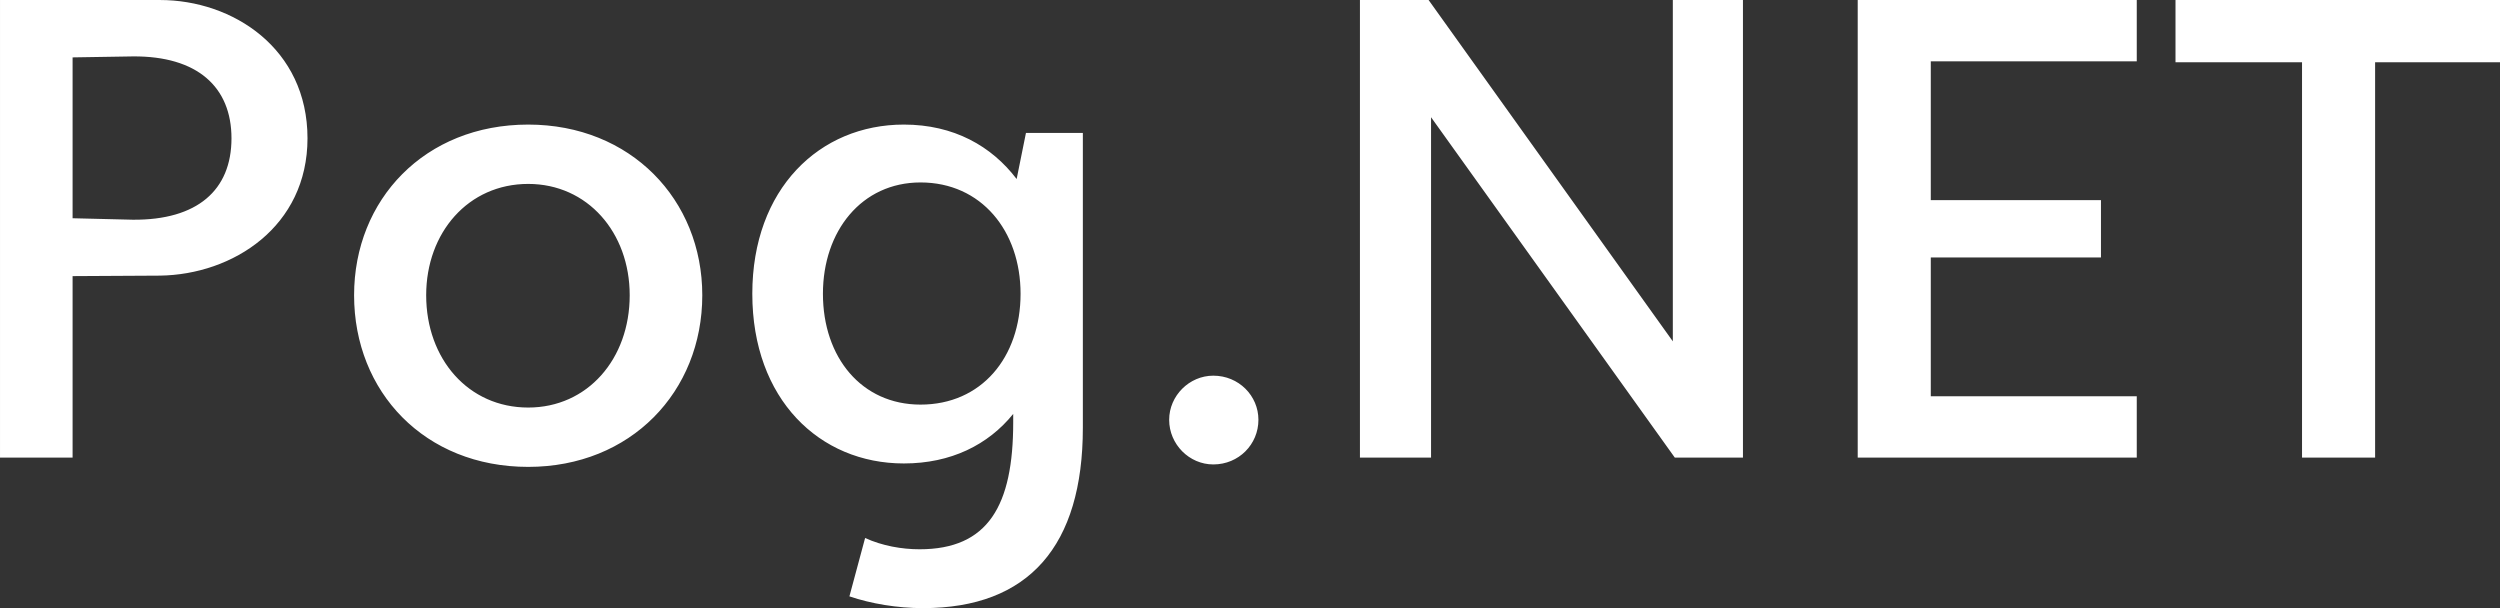 <svg data-v-423bf9ae="" xmlns="http://www.w3.org/2000/svg" viewBox="0 0 246.677 60" class="font"><rect x="0" y="0" width="246.677" height="60" fill="#333333" stroke="none"/><!----><!----><!----><g data-v-423bf9ae="" id="581406bf-a190-431b-a957-b3860e767a4a" fill="white" transform="matrix(4.839,0,0,4.839,-5.661,-18.484)"><path d="M4.43 3.82L1.17 3.82L1.17 13.15L2.65 13.15L2.65 9.45L4.43 9.44C5.92 9.42 7.44 8.44 7.44 6.64C7.44 4.81 5.92 3.82 4.43 3.82ZM3.88 8.30L2.65 8.27L2.65 4.99L3.88 4.97C5.19 4.96 5.89 5.59 5.89 6.64C5.89 7.70 5.19 8.31 3.88 8.30ZM11.94 13.34C14.03 13.34 15.49 11.81 15.49 9.84C15.49 7.89 14.03 6.36 11.94 6.36C9.83 6.36 8.39 7.89 8.39 9.84C8.39 11.81 9.83 13.34 11.94 13.34ZM11.94 12.13C10.72 12.13 9.86 11.14 9.86 9.84C9.86 8.56 10.72 7.57 11.94 7.57C13.15 7.57 14.01 8.56 14.01 9.84C14.01 11.14 13.15 12.13 11.94 12.13ZM22.09 6.53L21.90 7.47C21.39 6.80 20.62 6.36 19.60 6.36C17.88 6.36 16.51 7.67 16.51 9.81C16.51 11.96 17.88 13.27 19.60 13.27C20.56 13.27 21.32 12.89 21.83 12.26L21.83 12.43C21.83 14.13 21.32 15.02 19.92 15.02C19.56 15.02 19.16 14.95 18.81 14.79L18.49 15.98C18.93 16.13 19.47 16.22 19.99 16.22C22.15 16.22 23.25 14.95 23.25 12.54L23.25 6.53ZM19.94 12.07C18.74 12.07 17.95 11.11 17.95 9.81C17.95 8.53 18.74 7.54 19.94 7.54C21.18 7.54 21.98 8.53 21.98 9.81C21.98 11.11 21.18 12.07 19.94 12.07ZM25.91 13.29C26.43 13.29 26.83 12.88 26.83 12.38C26.83 11.89 26.43 11.48 25.91 11.48C25.42 11.48 25.01 11.89 25.01 12.38C25.01 12.88 25.42 13.29 25.91 13.29ZM35.28 3.82L35.28 10.78L30.30 3.82L28.90 3.82L28.90 13.15L30.35 13.15L30.35 6.21L35.32 13.15L36.71 13.15L36.71 3.82ZM44.74 5.07L44.74 3.82L39.05 3.82L39.05 13.15L44.74 13.15L44.74 11.90L40.54 11.90L40.54 9.07L44.01 9.07L44.01 7.90L40.54 7.90L40.54 5.07ZM52.15 3.82L45.53 3.82L45.53 5.09L48.11 5.09L48.11 13.15L49.60 13.15L49.60 5.09L52.15 5.09Z"></path></g><!----><!----></svg>